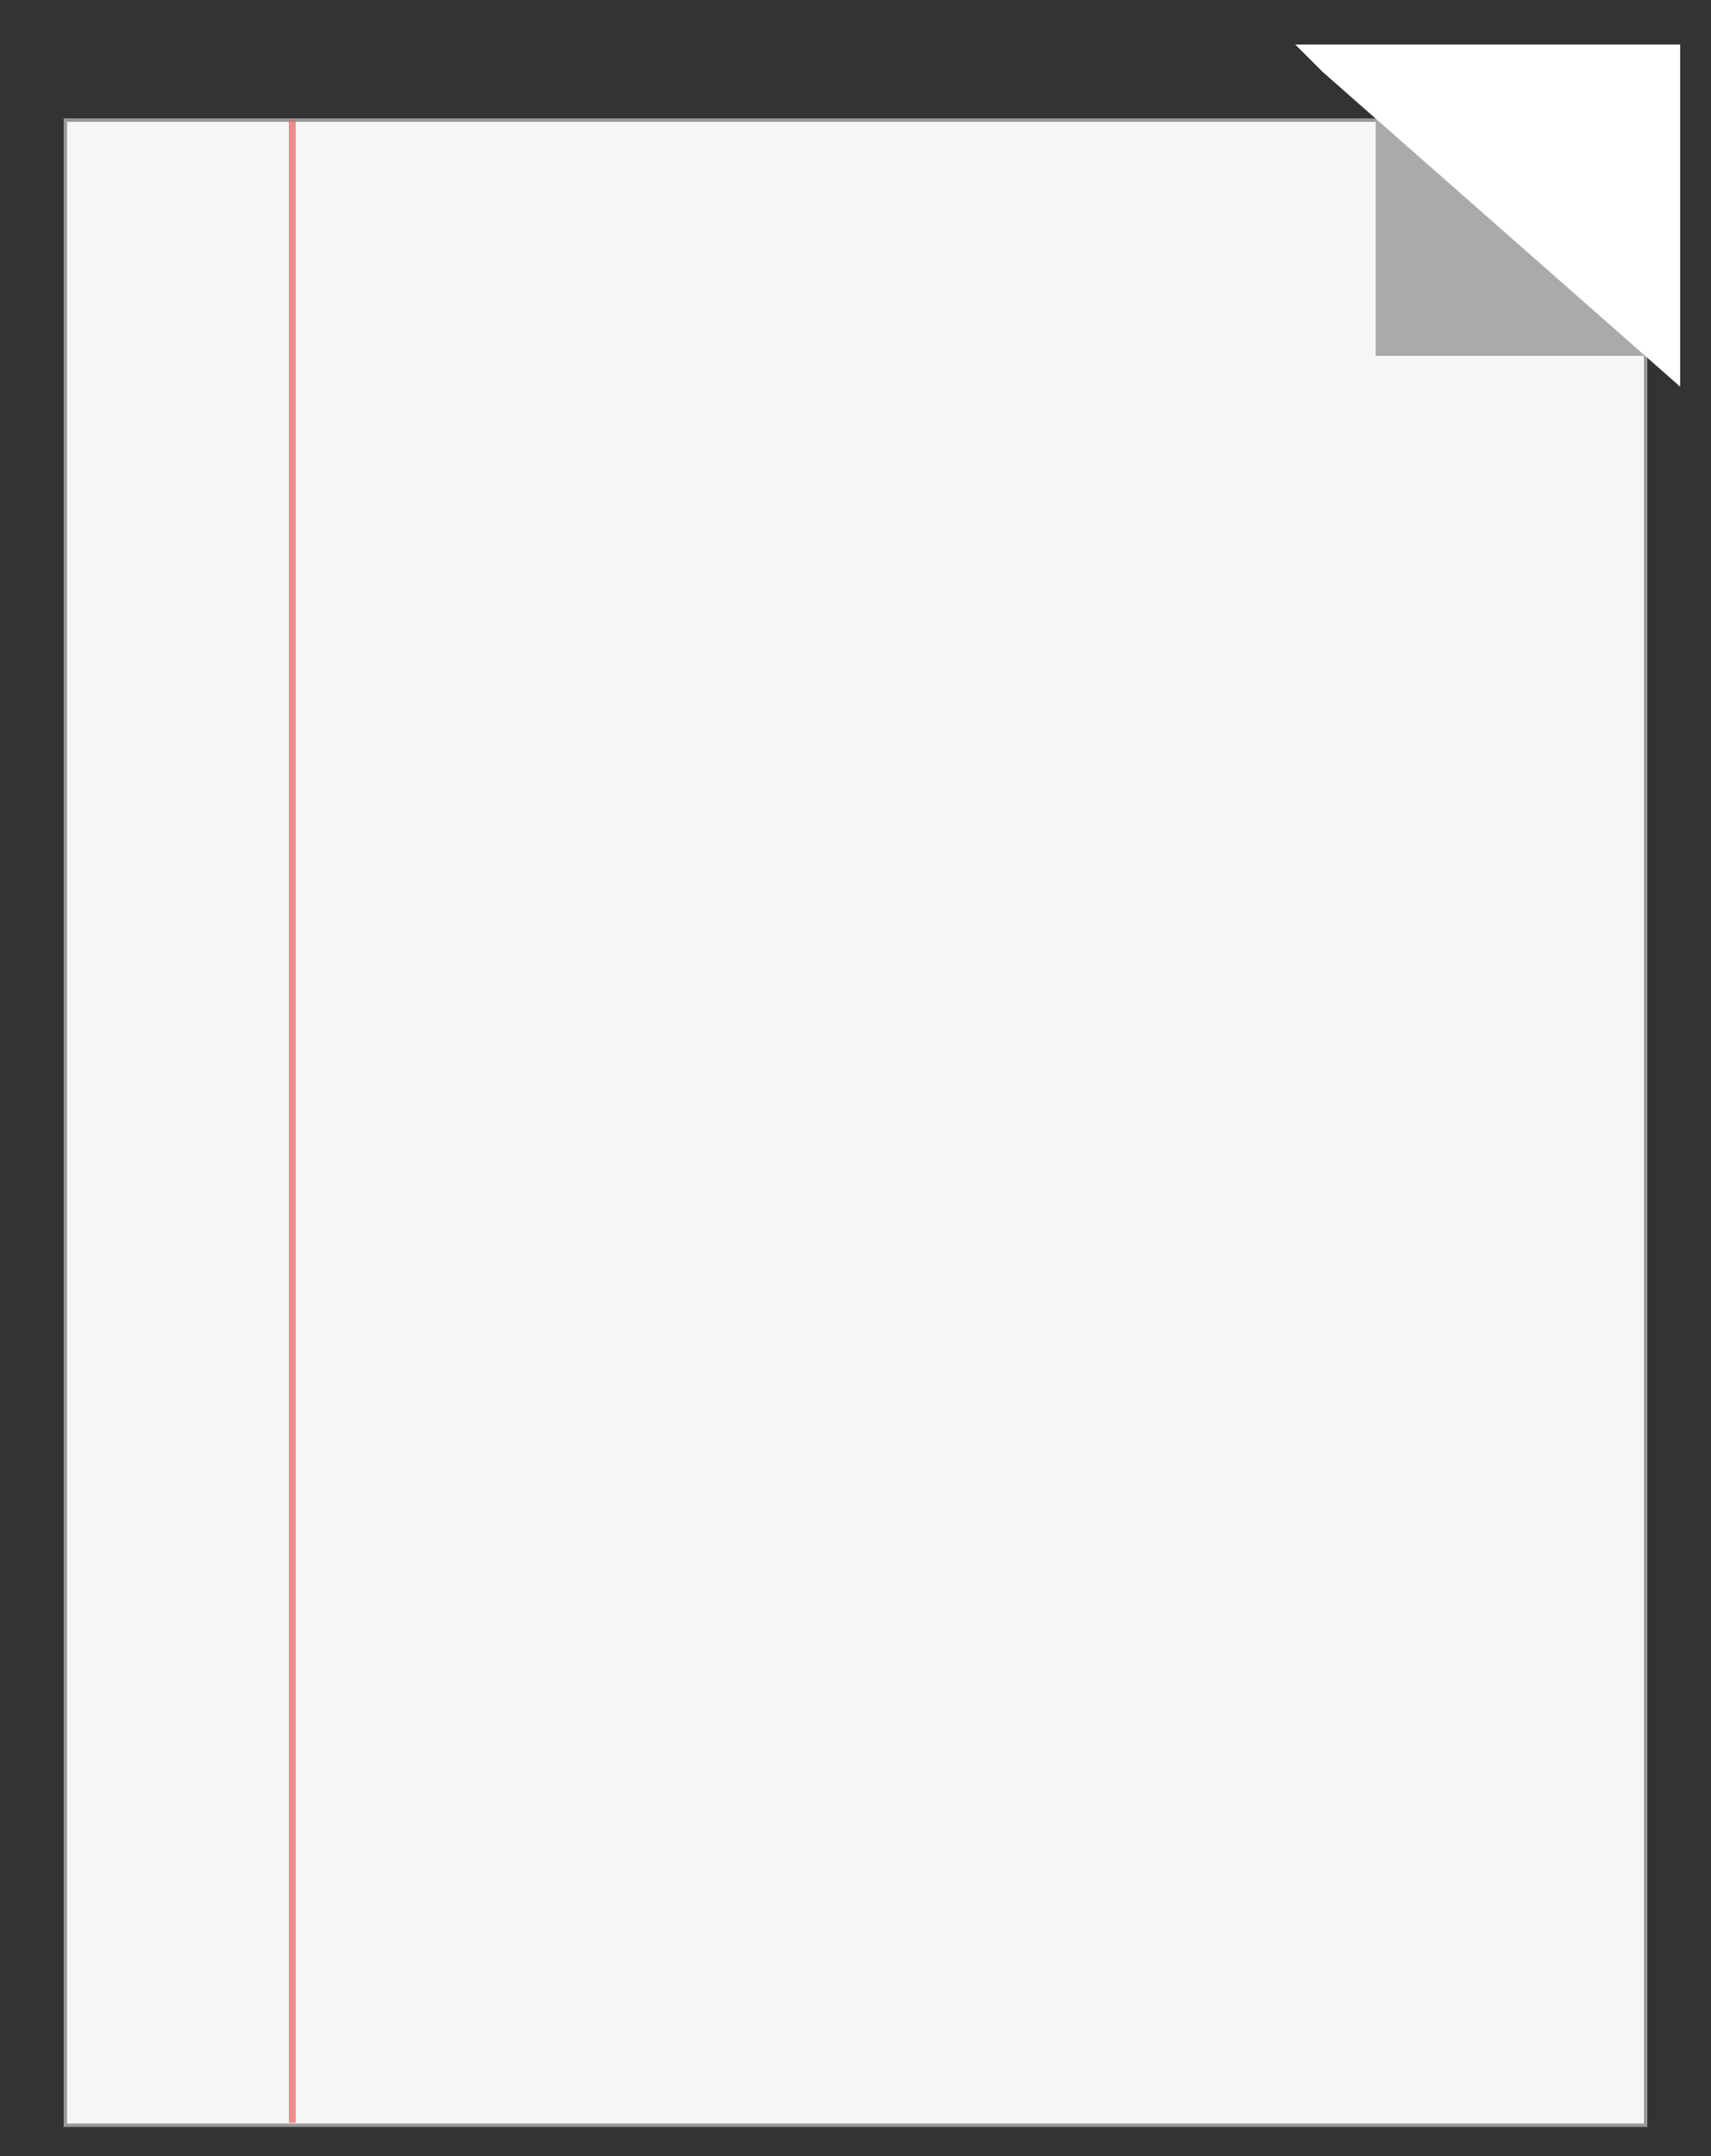 <?xml version="1.0" encoding="utf-8"?>
<!-- Generator: Adobe Illustrator 21.1.0, SVG Export Plug-In . SVG Version: 6.00 Build 0)  -->
<svg version="1.1" id="Layer_1" xmlns="http://www.w3.org/2000/svg" xmlns:xlink="http://www.w3.org/1999/xlink" x="0px" y="0px"
	 viewBox="0 0 500 630" style="enable-background:new 0 0 500 630;" xml:space="preserve">
<rect x="0" y="0" width="500" height="630" fill="#333333" stroke="none"/>
<style type="text/css">
	.st0{fill:#F6F6F6;stroke:#999999;stroke-width:0.995;stroke-miterlimit:10;}
	.st1{opacity:0.7;fill:none;stroke:#E46161;stroke-width:1.99;stroke-miterlimit:10;enable-background:new    ;}
	.st2{fill:#AAAAAA;}
	.st3{fill:#FFFFFF;}
</style>
<rect x="19.1" y="35.1" class="st0" width="461.8" height="585.9"/>
<line class="st1" x1="85.4" y1="35.1" x2="85.4" y2="620.3"/>
<rect x="402" y="35" class="st2" width="79" height="69"/>
<polygon class="st3" points="386.5,21 491,113 491,13 378.5,13 "/>
</svg>
